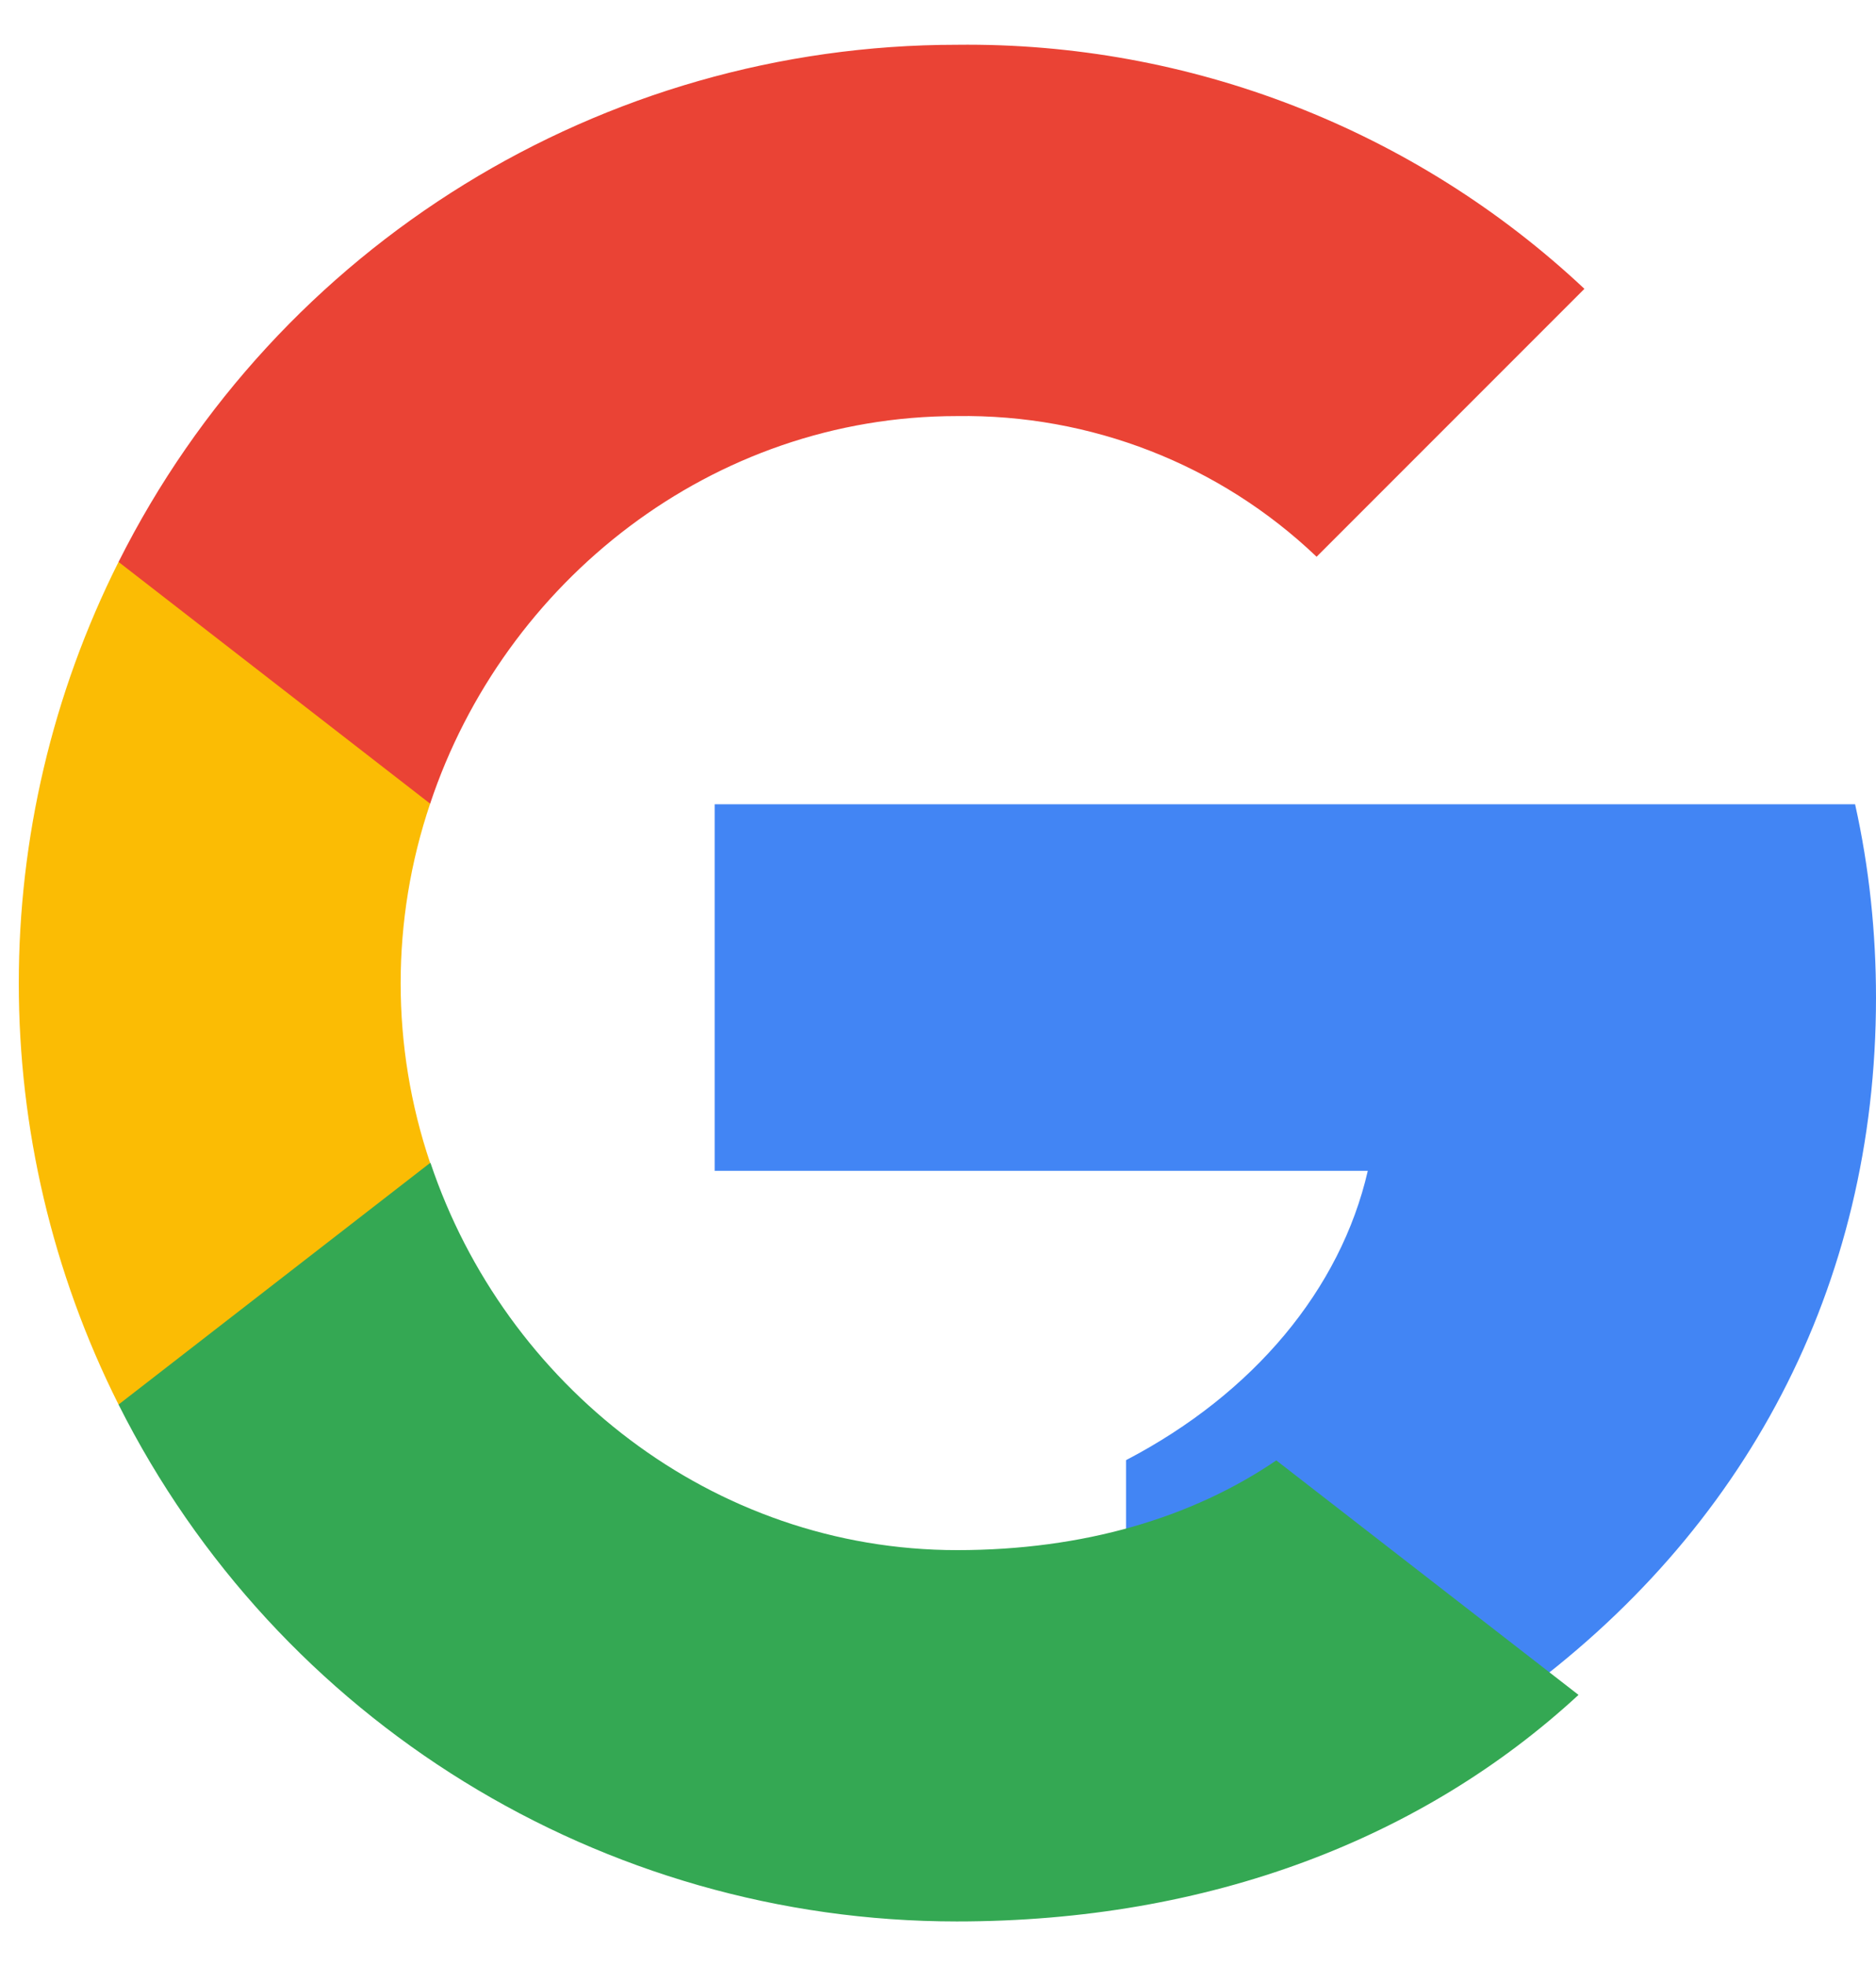<svg width="21" height="22" viewBox="0 0 21 22" fill="none" xmlns="http://www.w3.org/2000/svg">
<g clip-path="url(#clip0_1_357)">
<path d="M21 11.164C21 10.44 20.925 9.712 20.766 9H8V13.102H15.311C15.007 14.425 14.033 15.595 12.605 16.339V19H16.967C19.528 17.145 21 14.405 21 11.164Z" fill="#4285F4"/>
<path d="M10.71 21.501C13.542 21.501 15.93 20.571 17.67 18.966L14.287 16.342C13.345 16.983 12.13 17.346 10.714 17.346C7.975 17.346 5.652 15.497 4.819 13.013H1.327V15.717C3.109 19.263 6.74 21.501 10.71 21.501Z" fill="#34A853"/>
<path d="M4.815 13.013C4.375 11.709 4.375 10.297 4.815 8.993V6.288H1.327C-0.162 9.255 -0.162 12.75 1.327 15.717L4.815 13.013Z" fill="#FBBC04"/>
<path d="M10.71 4.656C12.207 4.633 13.654 5.196 14.738 6.23L17.736 3.232C15.838 1.45 13.318 0.47 10.71 0.501C6.74 0.501 3.109 2.738 1.327 6.288L4.815 8.993C5.644 6.504 7.971 4.656 10.71 4.656Z" fill="#EA4335"/>
</g>
<defs>
<clipPath id="clip0_1_357">
<rect width="21" height="21" fill="white" transform="translate(0 0.5)"/>
</clipPath>
</defs>
</svg>

